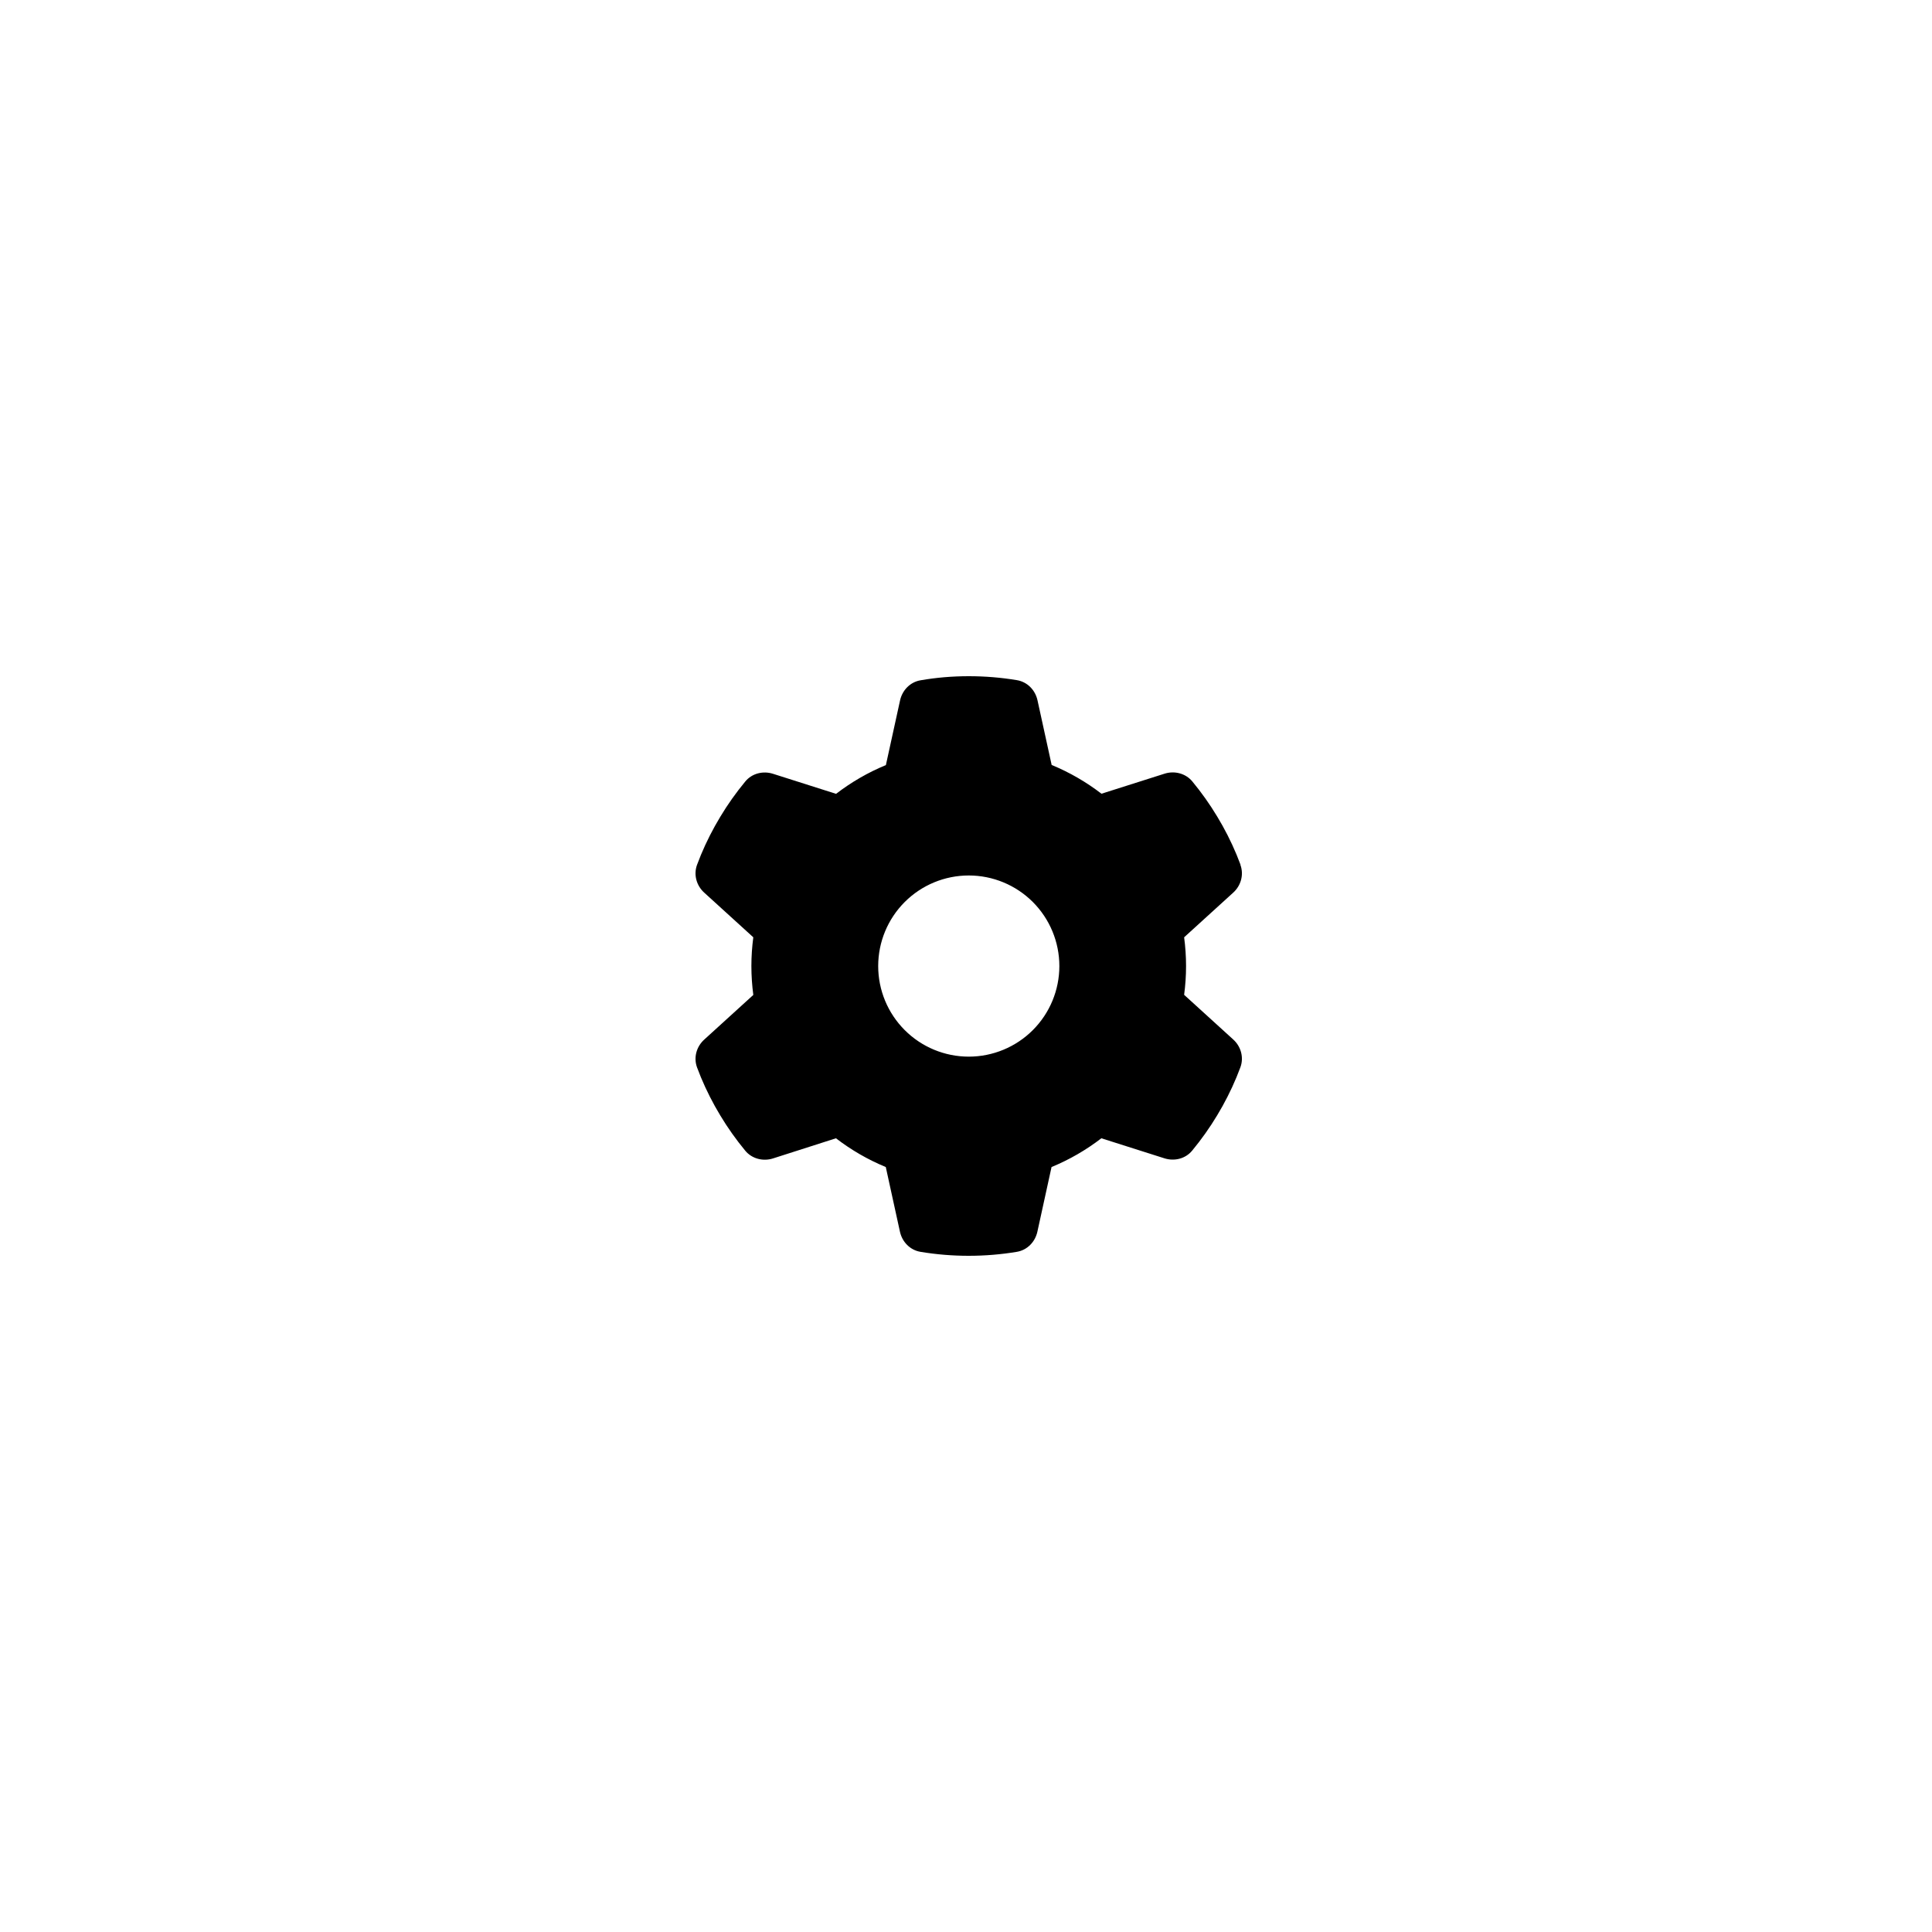 <svg width="200" height="200" viewBox="0 0 200 200" fill="none" xmlns="http://www.w3.org/2000/svg">
<path d="M128.406 89.527C128.781 90.547 128.465 91.684 127.656 92.411L122.581 97.029C122.71 98.002 122.78 98.998 122.78 100.006C122.78 101.014 122.71 102.01 122.581 102.983L127.656 107.601C128.465 108.328 128.781 109.465 128.406 110.484C127.89 111.879 127.269 113.215 126.554 114.505L126.003 115.454C125.23 116.744 124.362 117.962 123.413 119.111C122.721 119.955 121.573 120.236 120.541 119.908L114.013 117.834C112.442 119.041 110.707 120.049 108.855 120.811L107.39 127.503C107.156 128.57 106.335 129.414 105.257 129.59C103.64 129.859 101.975 130 100.276 130C98.576 130 96.912 129.859 95.294 129.59C94.216 129.414 93.395 128.57 93.161 127.503L91.696 120.811C89.844 120.049 88.109 119.041 86.538 117.834L80.022 119.92C78.99 120.248 77.841 119.955 77.15 119.123C76.201 117.974 75.333 116.755 74.56 115.466L74.009 114.517C73.294 113.227 72.672 111.891 72.157 110.496C71.782 109.476 72.098 108.34 72.907 107.613L77.982 102.995C77.853 102.01 77.783 101.014 77.783 100.006C77.783 98.998 77.853 98.002 77.982 97.029L72.907 92.411C72.098 91.684 71.782 90.547 72.157 89.527C72.672 88.132 73.294 86.796 74.009 85.507L74.56 84.558C75.333 83.268 76.201 82.049 77.15 80.901C77.841 80.057 78.99 79.775 80.022 80.103L86.55 82.178C88.121 80.971 89.856 79.963 91.707 79.201L93.173 72.508C93.407 71.442 94.228 70.598 95.306 70.422C96.923 70.141 98.588 70 100.287 70C101.987 70 103.651 70.141 105.269 70.41C106.347 70.586 107.168 71.43 107.402 72.497L108.867 79.189C110.719 79.951 112.454 80.959 114.024 82.166L120.553 80.092C121.584 79.764 122.733 80.057 123.425 80.889C124.374 82.037 125.241 83.257 126.015 84.546L126.566 85.495C127.281 86.784 127.902 88.121 128.418 89.516L128.406 89.527ZM100.287 109.383C102.774 109.383 105.159 108.395 106.918 106.636C108.676 104.878 109.664 102.493 109.664 100.006C109.664 97.519 108.676 95.134 106.918 93.375C105.159 91.617 102.774 90.629 100.287 90.629C97.8 90.629 95.415 91.617 93.657 93.375C91.898 95.134 90.91 97.519 90.91 100.006C90.91 102.493 91.898 104.878 93.657 106.636C95.415 108.395 97.8 109.383 100.287 109.383Z" fill="hsl(150, 100%,86%)"/>
</svg>
